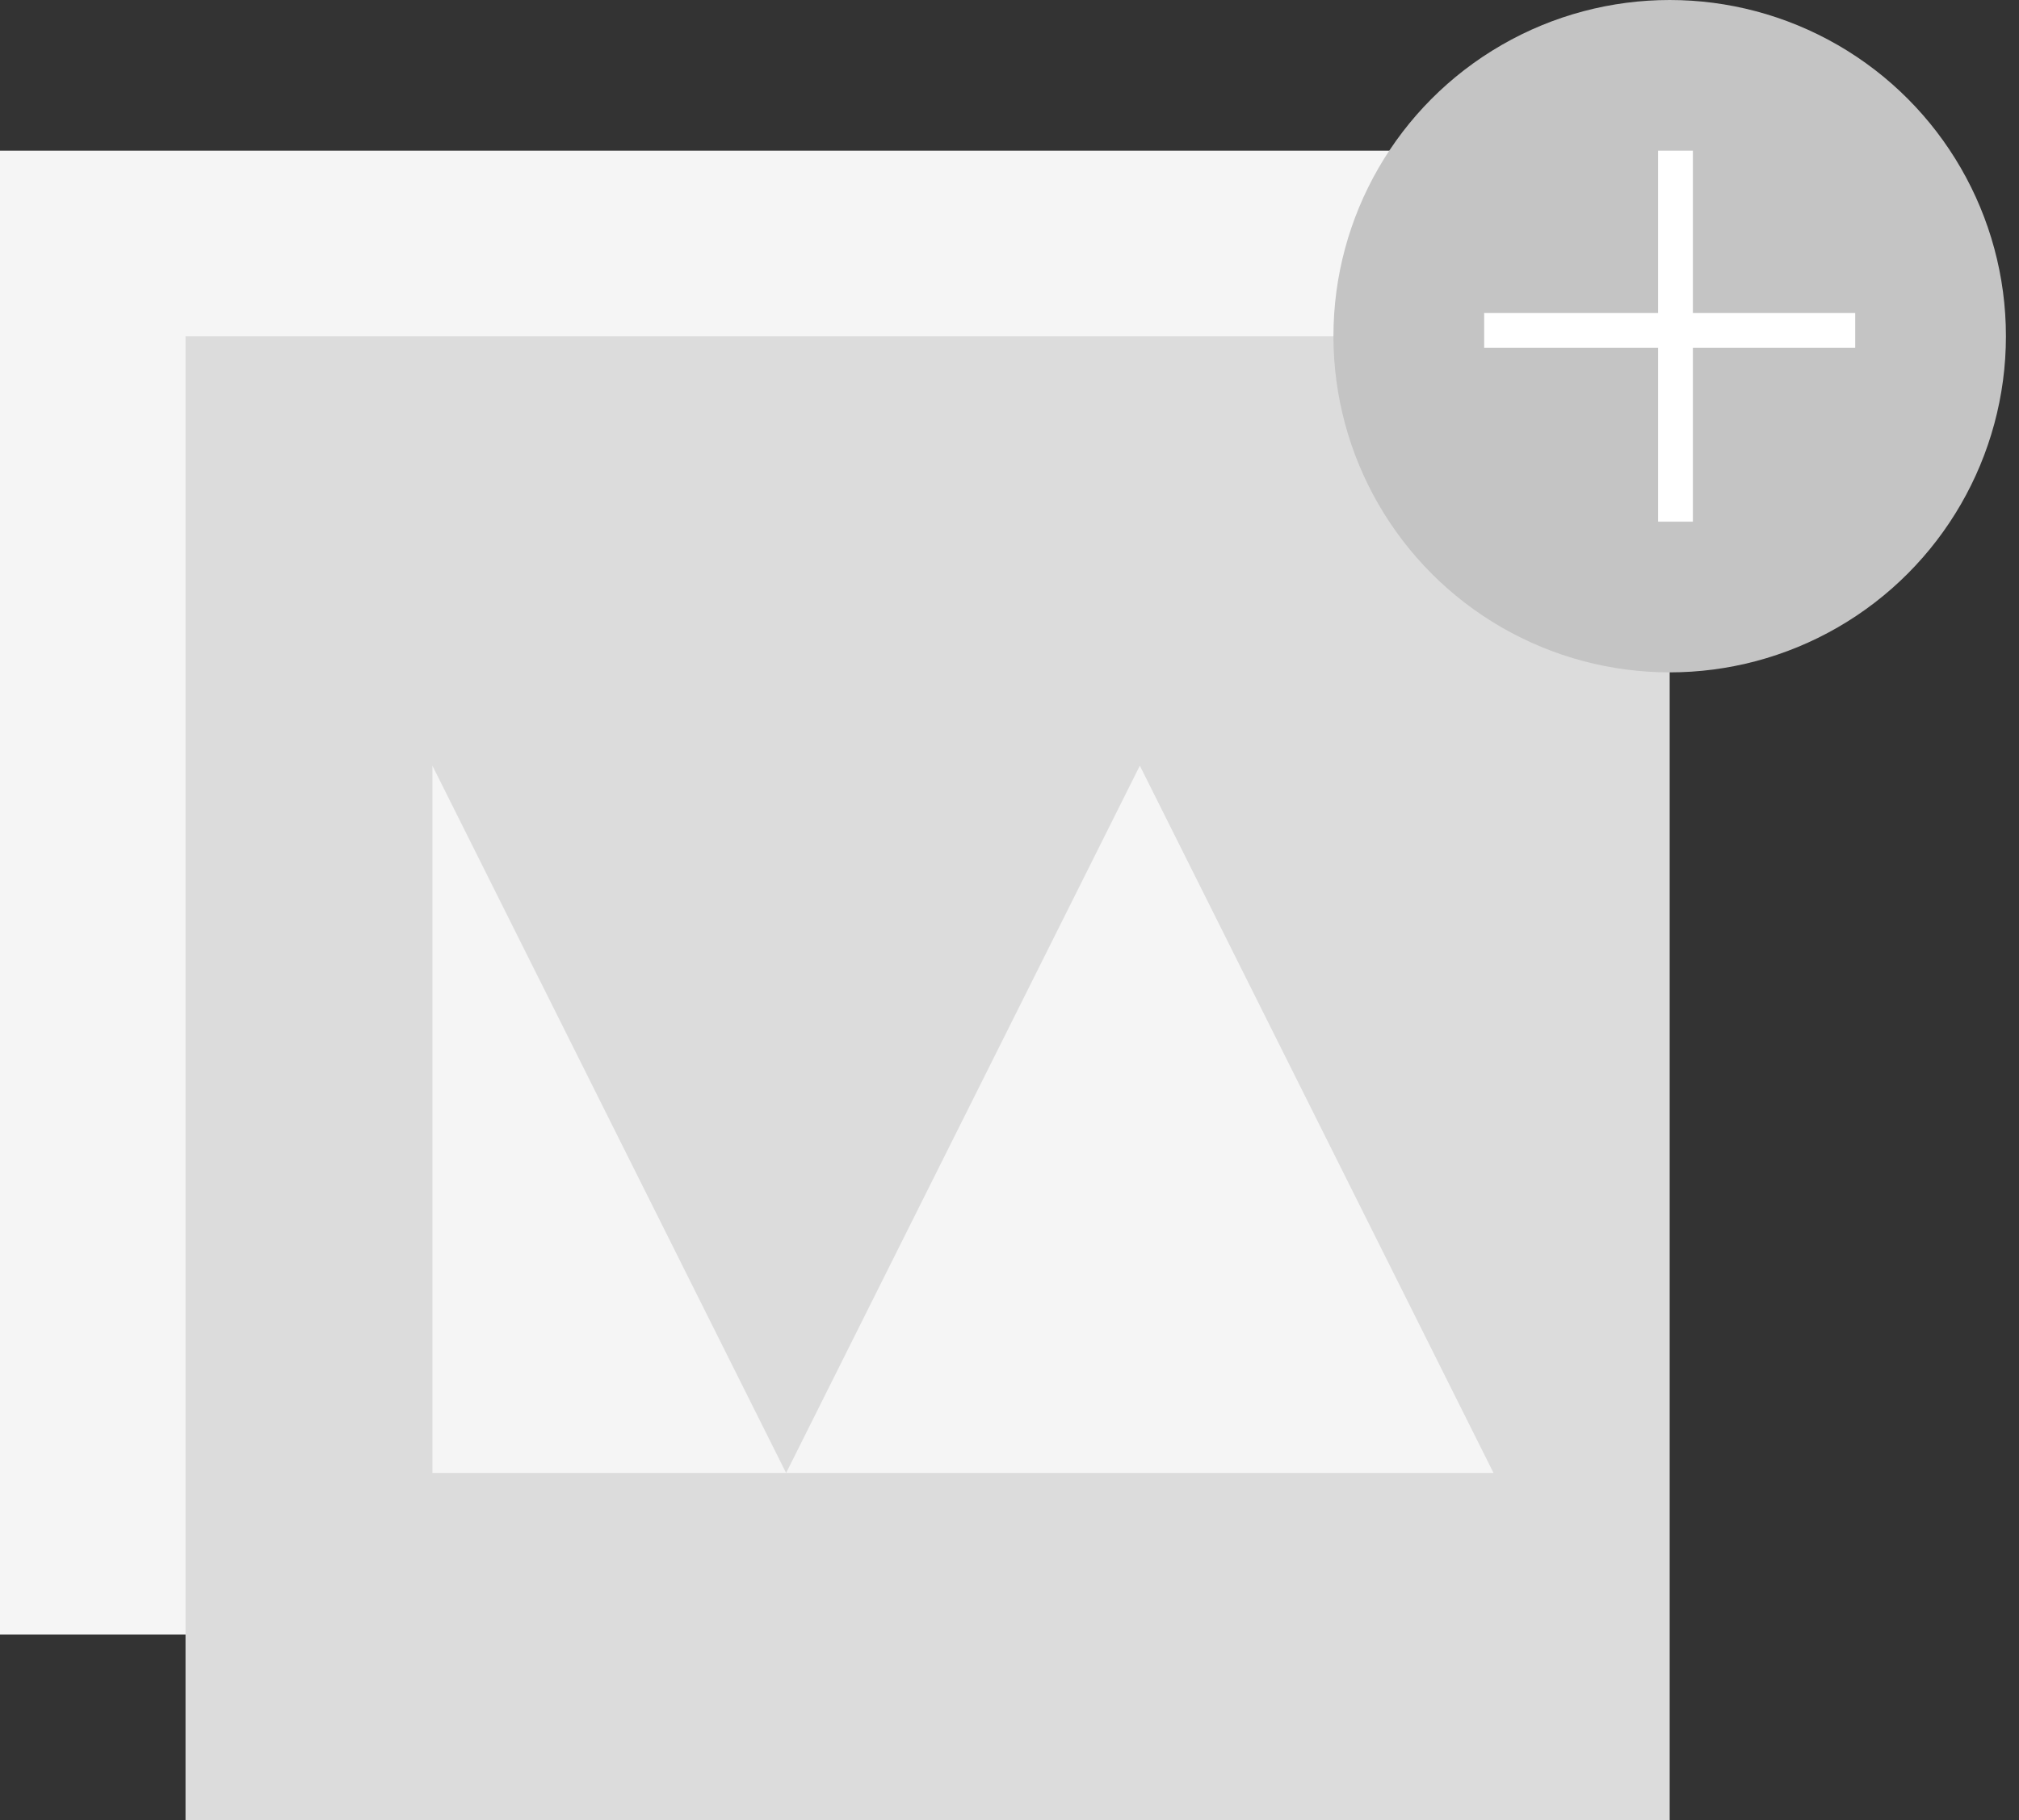 <svg width="61" height="55" viewBox="0 0 61 55" fill="none" xmlns="http://www.w3.org/2000/svg">
<rect x="0" y="0" width="61" height="55" fill="#333333" stroke="none"/>
<rect y="4.554" width="44.841" height="44.841" fill="#F5F5F5"/>
<path d="M50.446 10.159H5.605V55H50.446V10.159Z" fill="#DCDCDC"/>
<path d="M13.065 44.511V23.138L23.751 44.511L34.438 23.138L45.124 44.511H13.065Z" fill="#F5F5F5"/>
<circle cx="50.446" cy="10.159" r="10.159" fill="#C4C4C4"/>
<rect x="50.096" y="4.554" width="1.051" height="11.21" fill="white"/>
<rect x="56.051" y="9.459" width="1.051" height="11.21" transform="rotate(90 56.051 9.459)" fill="white"/>
</svg>
